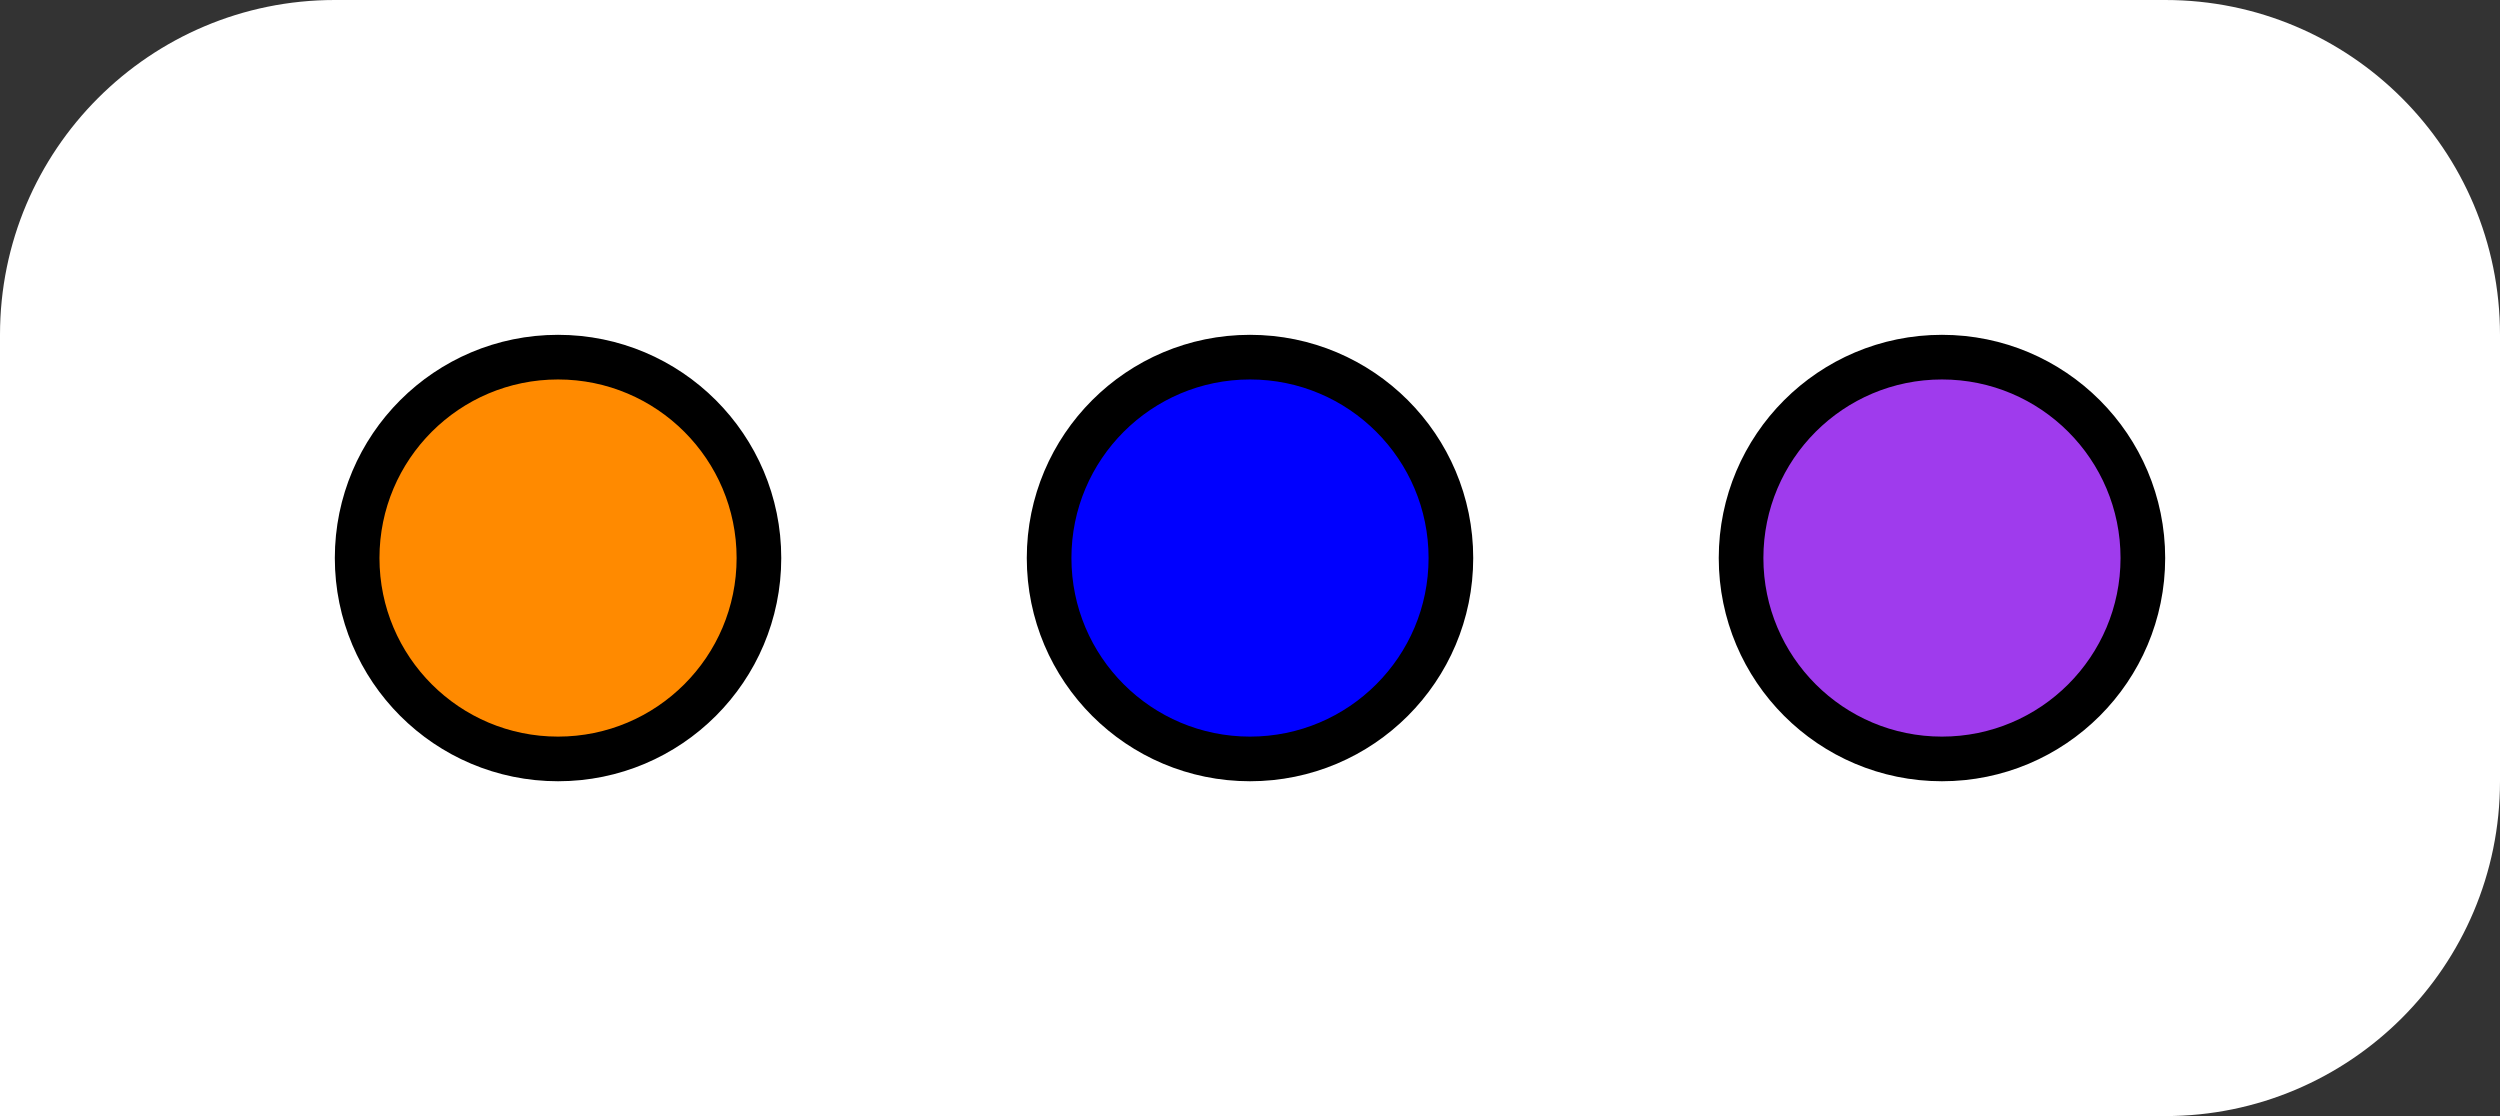 <svg width="112" height="50" viewBox="0 0 112 50" fill="none" xmlns="http://www.w3.org/2000/svg">
<rect x="0" y="0" width="112" height="50" fill="#333333" stroke="none"/>
<path d="M0 15C0 6.716 6.716 0 15 0H97C105.284 0 112 6.716 112 15V35C112 43.284 105.284 50 97 50H0V15Z" fill="white"/>
<circle cx="25" cy="25" r="9" fill="#FF8A00" stroke="black" stroke-width="2"/>
<circle cx="56" cy="25" r="9" fill="#0000FF" stroke="black" stroke-width="2"/>
<circle cx="87" cy="25" r="9" fill="#9F3BED" stroke="black" stroke-width="2"/>
</svg>
